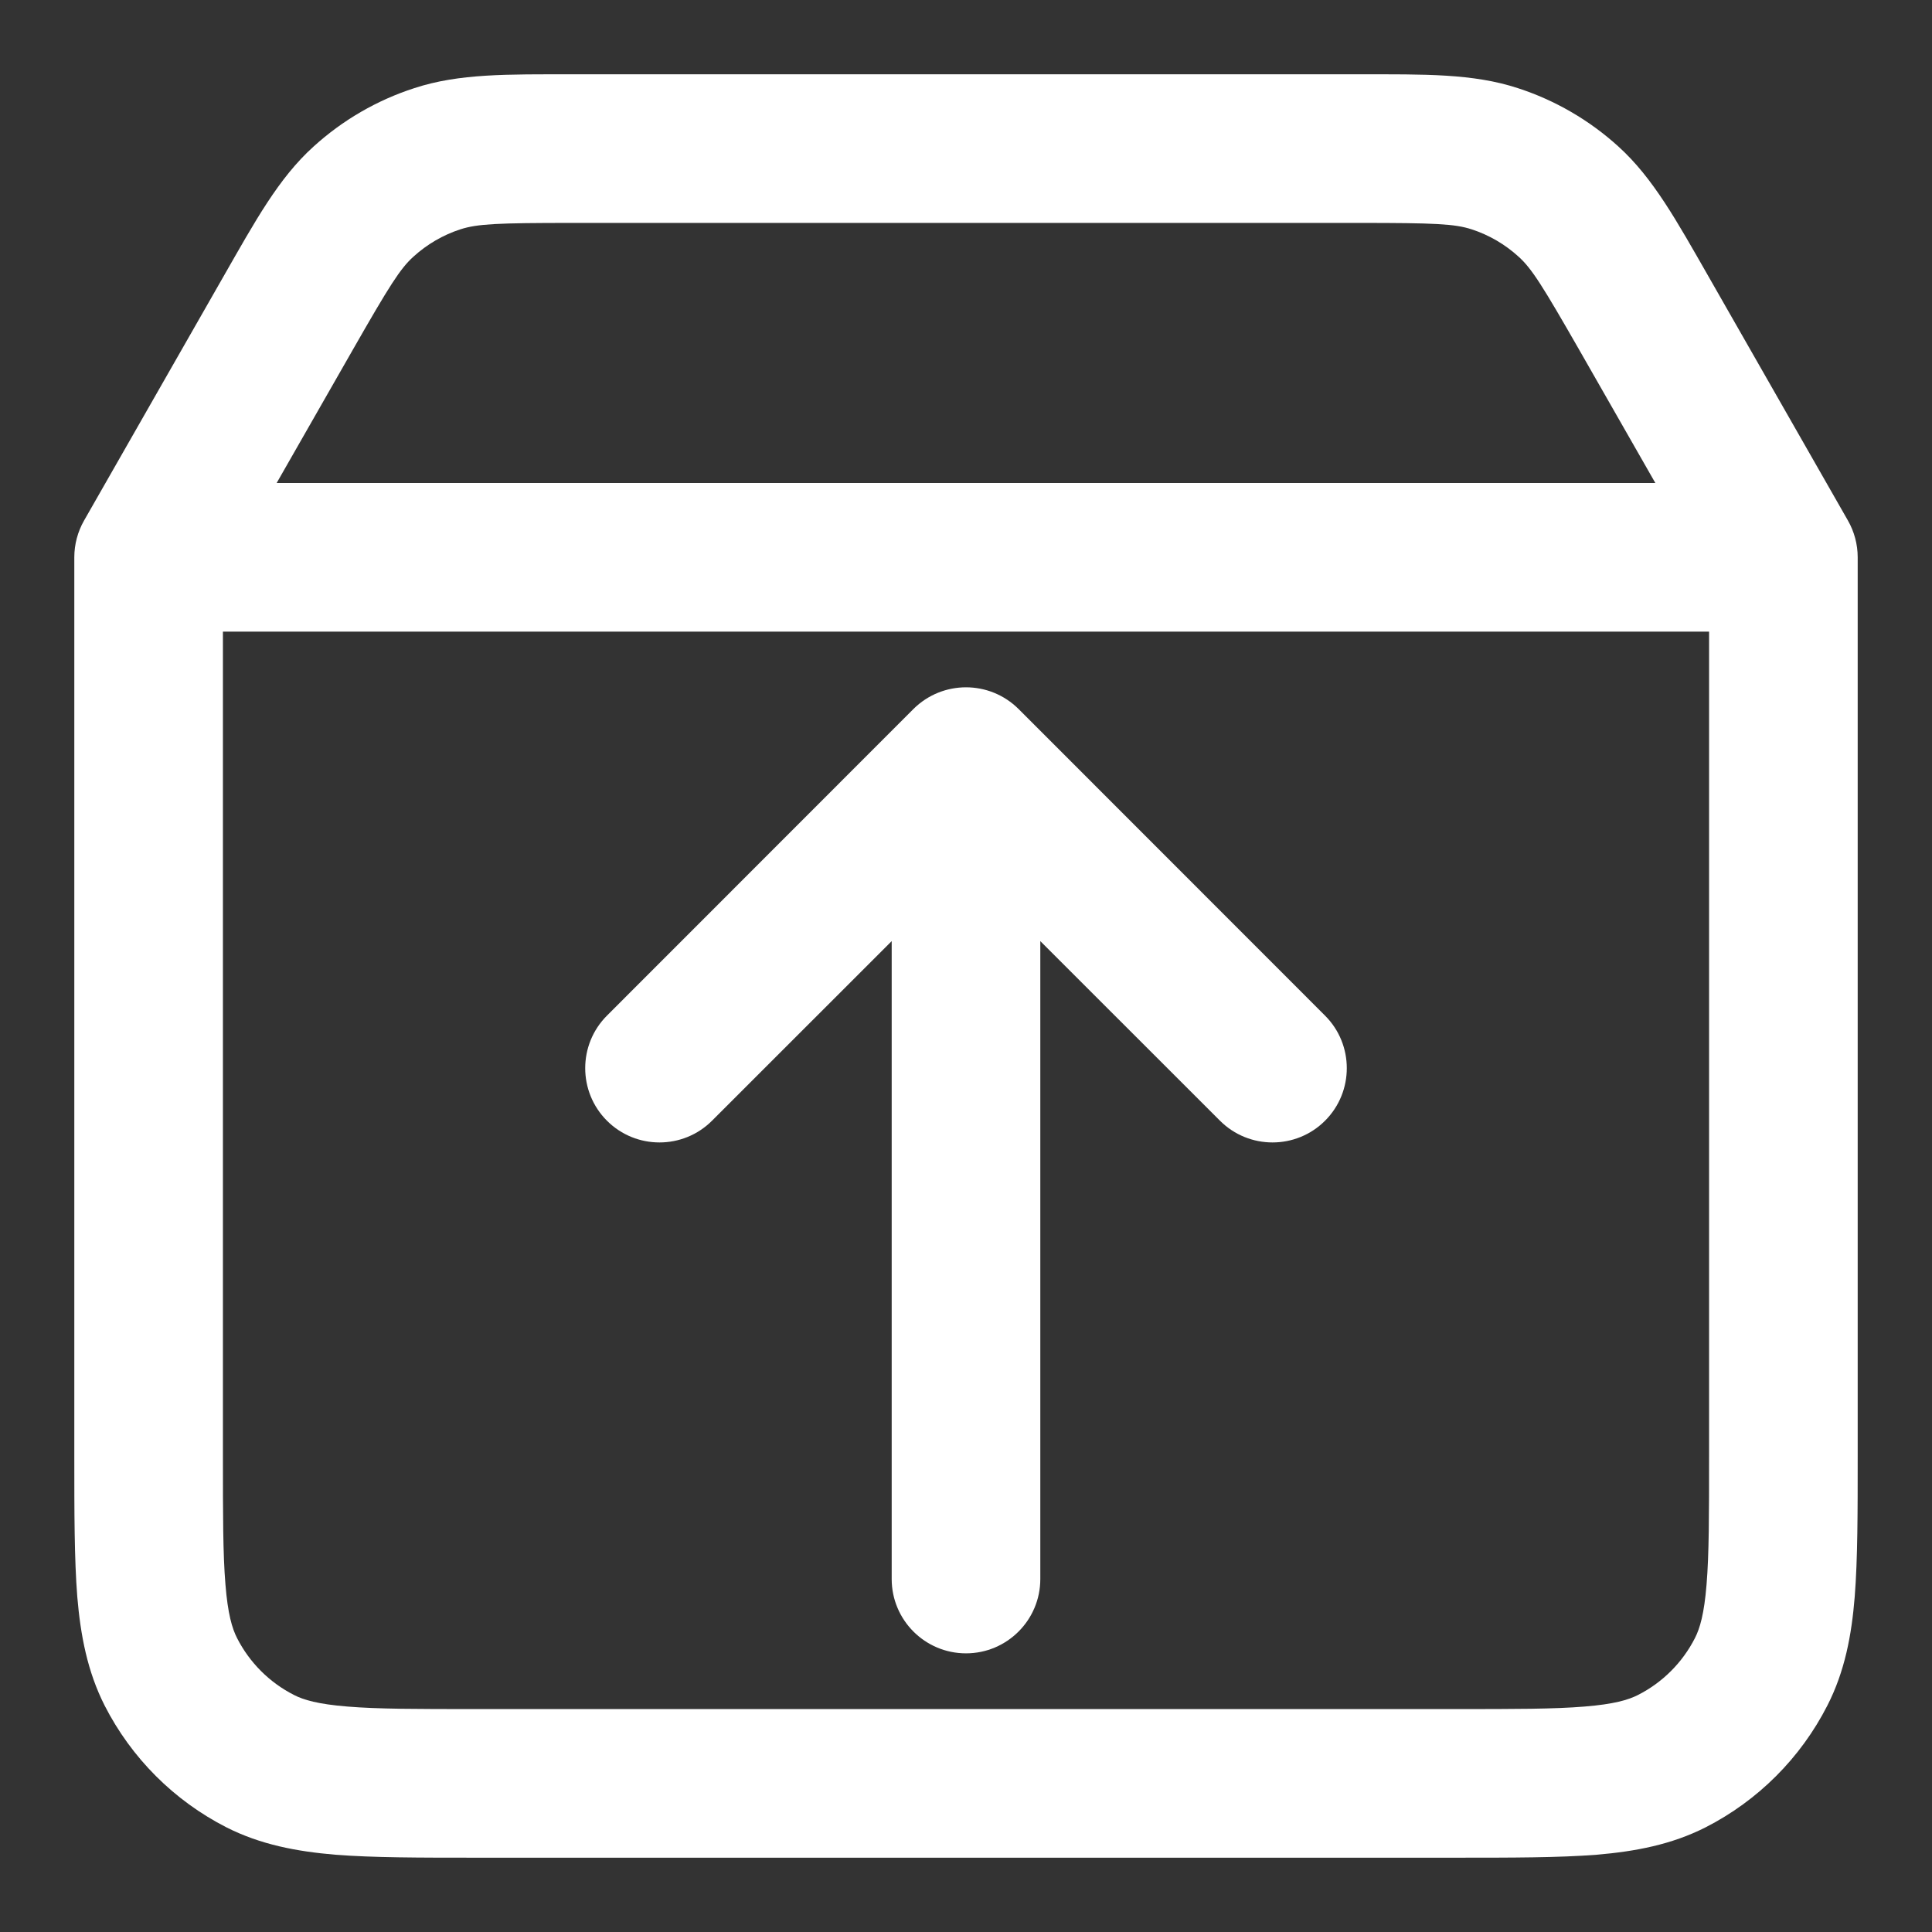 <svg width="13" height="13" viewBox="0 0 13 13" fill="none" xmlns="http://www.w3.org/2000/svg">
<rect x="0" y="0" width="13" height="13" fill="#333333" stroke="none"/>
<path d="M12 3.75H12.5C12.5 3.663 12.477 3.577 12.434 3.502L12 3.75ZM1 3.75L0.566 3.502C0.523 3.577 0.5 3.663 0.5 3.75H1ZM1.751 11.85L1.978 11.405H1.978L1.751 11.85ZM1.15 11.249L0.704 11.476L1.15 11.249ZM11.85 11.249L11.405 11.022L11.85 11.249ZM11.249 11.85L11.022 11.405L11.249 11.85ZM6 10.625C6 10.901 6.224 11.125 6.5 11.125C6.776 11.125 7 10.901 7 10.625H6ZM6.5 5.125L6.854 4.771C6.658 4.576 6.342 4.576 6.146 4.771L6.5 5.125ZM8.209 7.541C8.404 7.736 8.721 7.736 8.916 7.541C9.111 7.346 9.111 7.029 8.916 6.834L8.209 7.541ZM4.084 6.834C3.889 7.029 3.889 7.346 4.084 7.541C4.279 7.736 4.596 7.736 4.791 7.541L4.084 6.834ZM11.062 2.108L11.496 1.86L11.496 1.86L11.062 2.108ZM1.938 2.108L2.372 2.357L2.372 2.357L1.938 2.108ZM2.446 1.356L2.11 0.986V0.986L2.446 1.356ZM2.943 1.068L3.098 1.543L2.943 1.068ZM10.554 1.356L10.89 0.986V0.986L10.554 1.356ZM10.057 1.068L10.213 0.593L10.057 1.068ZM11.5 3.75V9.8H12.5V3.75H11.5ZM9.8 11.5H3.2V12.5H9.8V11.5ZM1.5 9.8V3.75H0.5V9.8H1.5ZM1 4.25H12V3.25H1V4.25ZM3.2 11.5C2.807 11.5 2.542 11.5 2.338 11.483C2.139 11.467 2.042 11.438 1.978 11.405L1.524 12.296C1.753 12.412 1.996 12.458 2.256 12.48C2.511 12.5 2.823 12.5 3.2 12.5V11.5ZM0.5 9.8C0.5 10.177 0.5 10.489 0.52 10.744C0.542 11.004 0.588 11.247 0.704 11.476L1.595 11.022C1.562 10.957 1.533 10.861 1.517 10.662C1.5 10.458 1.5 10.193 1.5 9.8H0.5ZM1.978 11.405C1.813 11.321 1.679 11.187 1.595 11.022L0.704 11.476C0.884 11.829 1.171 12.116 1.524 12.296L1.978 11.405ZM11.5 9.8C11.5 10.193 11.5 10.458 11.483 10.662C11.467 10.861 11.438 10.957 11.405 11.022L12.296 11.476C12.413 11.247 12.459 11.004 12.48 10.744C12.5 10.489 12.5 10.177 12.5 9.8H11.5ZM9.8 12.5C10.177 12.5 10.489 12.5 10.744 12.48C11.004 12.458 11.247 12.412 11.476 12.296L11.022 11.405C10.957 11.438 10.861 11.467 10.662 11.483C10.458 11.5 10.193 11.5 9.8 11.5V12.5ZM11.405 11.022C11.321 11.187 11.187 11.321 11.022 11.405L11.476 12.296C11.829 12.116 12.116 11.829 12.296 11.476L11.405 11.022ZM7 10.625V5.125H6V10.625H7ZM8.916 6.834L6.854 4.771L6.146 5.479L8.209 7.541L8.916 6.834ZM6.146 4.771L4.084 6.834L4.791 7.541L6.854 5.479L6.146 4.771ZM10.628 2.357L11.566 3.998L12.434 3.502L11.496 1.86L10.628 2.357ZM1.434 3.998L2.372 2.357L1.504 1.86L0.566 3.502L1.434 3.998ZM3.848 1.5H9.152V0.5H3.848V1.5ZM2.372 2.357C2.62 1.923 2.693 1.807 2.782 1.727L2.11 0.986C1.875 1.198 1.718 1.486 1.504 1.86L2.372 2.357ZM3.848 0.5C3.417 0.5 3.089 0.494 2.788 0.593L3.098 1.543C3.213 1.506 3.349 1.5 3.848 1.5V0.5ZM2.782 1.727C2.873 1.644 2.981 1.581 3.098 1.543L2.788 0.593C2.537 0.674 2.306 0.808 2.11 0.986L2.782 1.727ZM11.496 1.86C11.282 1.486 11.124 1.198 10.89 0.986L10.218 1.727C10.307 1.807 10.38 1.924 10.628 2.357L11.496 1.86ZM9.152 1.5C9.651 1.5 9.788 1.506 9.902 1.543L10.213 0.593C9.911 0.494 9.583 0.5 9.152 0.5V1.5ZM10.89 0.986C10.694 0.808 10.463 0.674 10.213 0.593L9.902 1.543C10.019 1.581 10.127 1.644 10.218 1.727L10.89 0.986Z" fill="#fff"/>
</svg>
